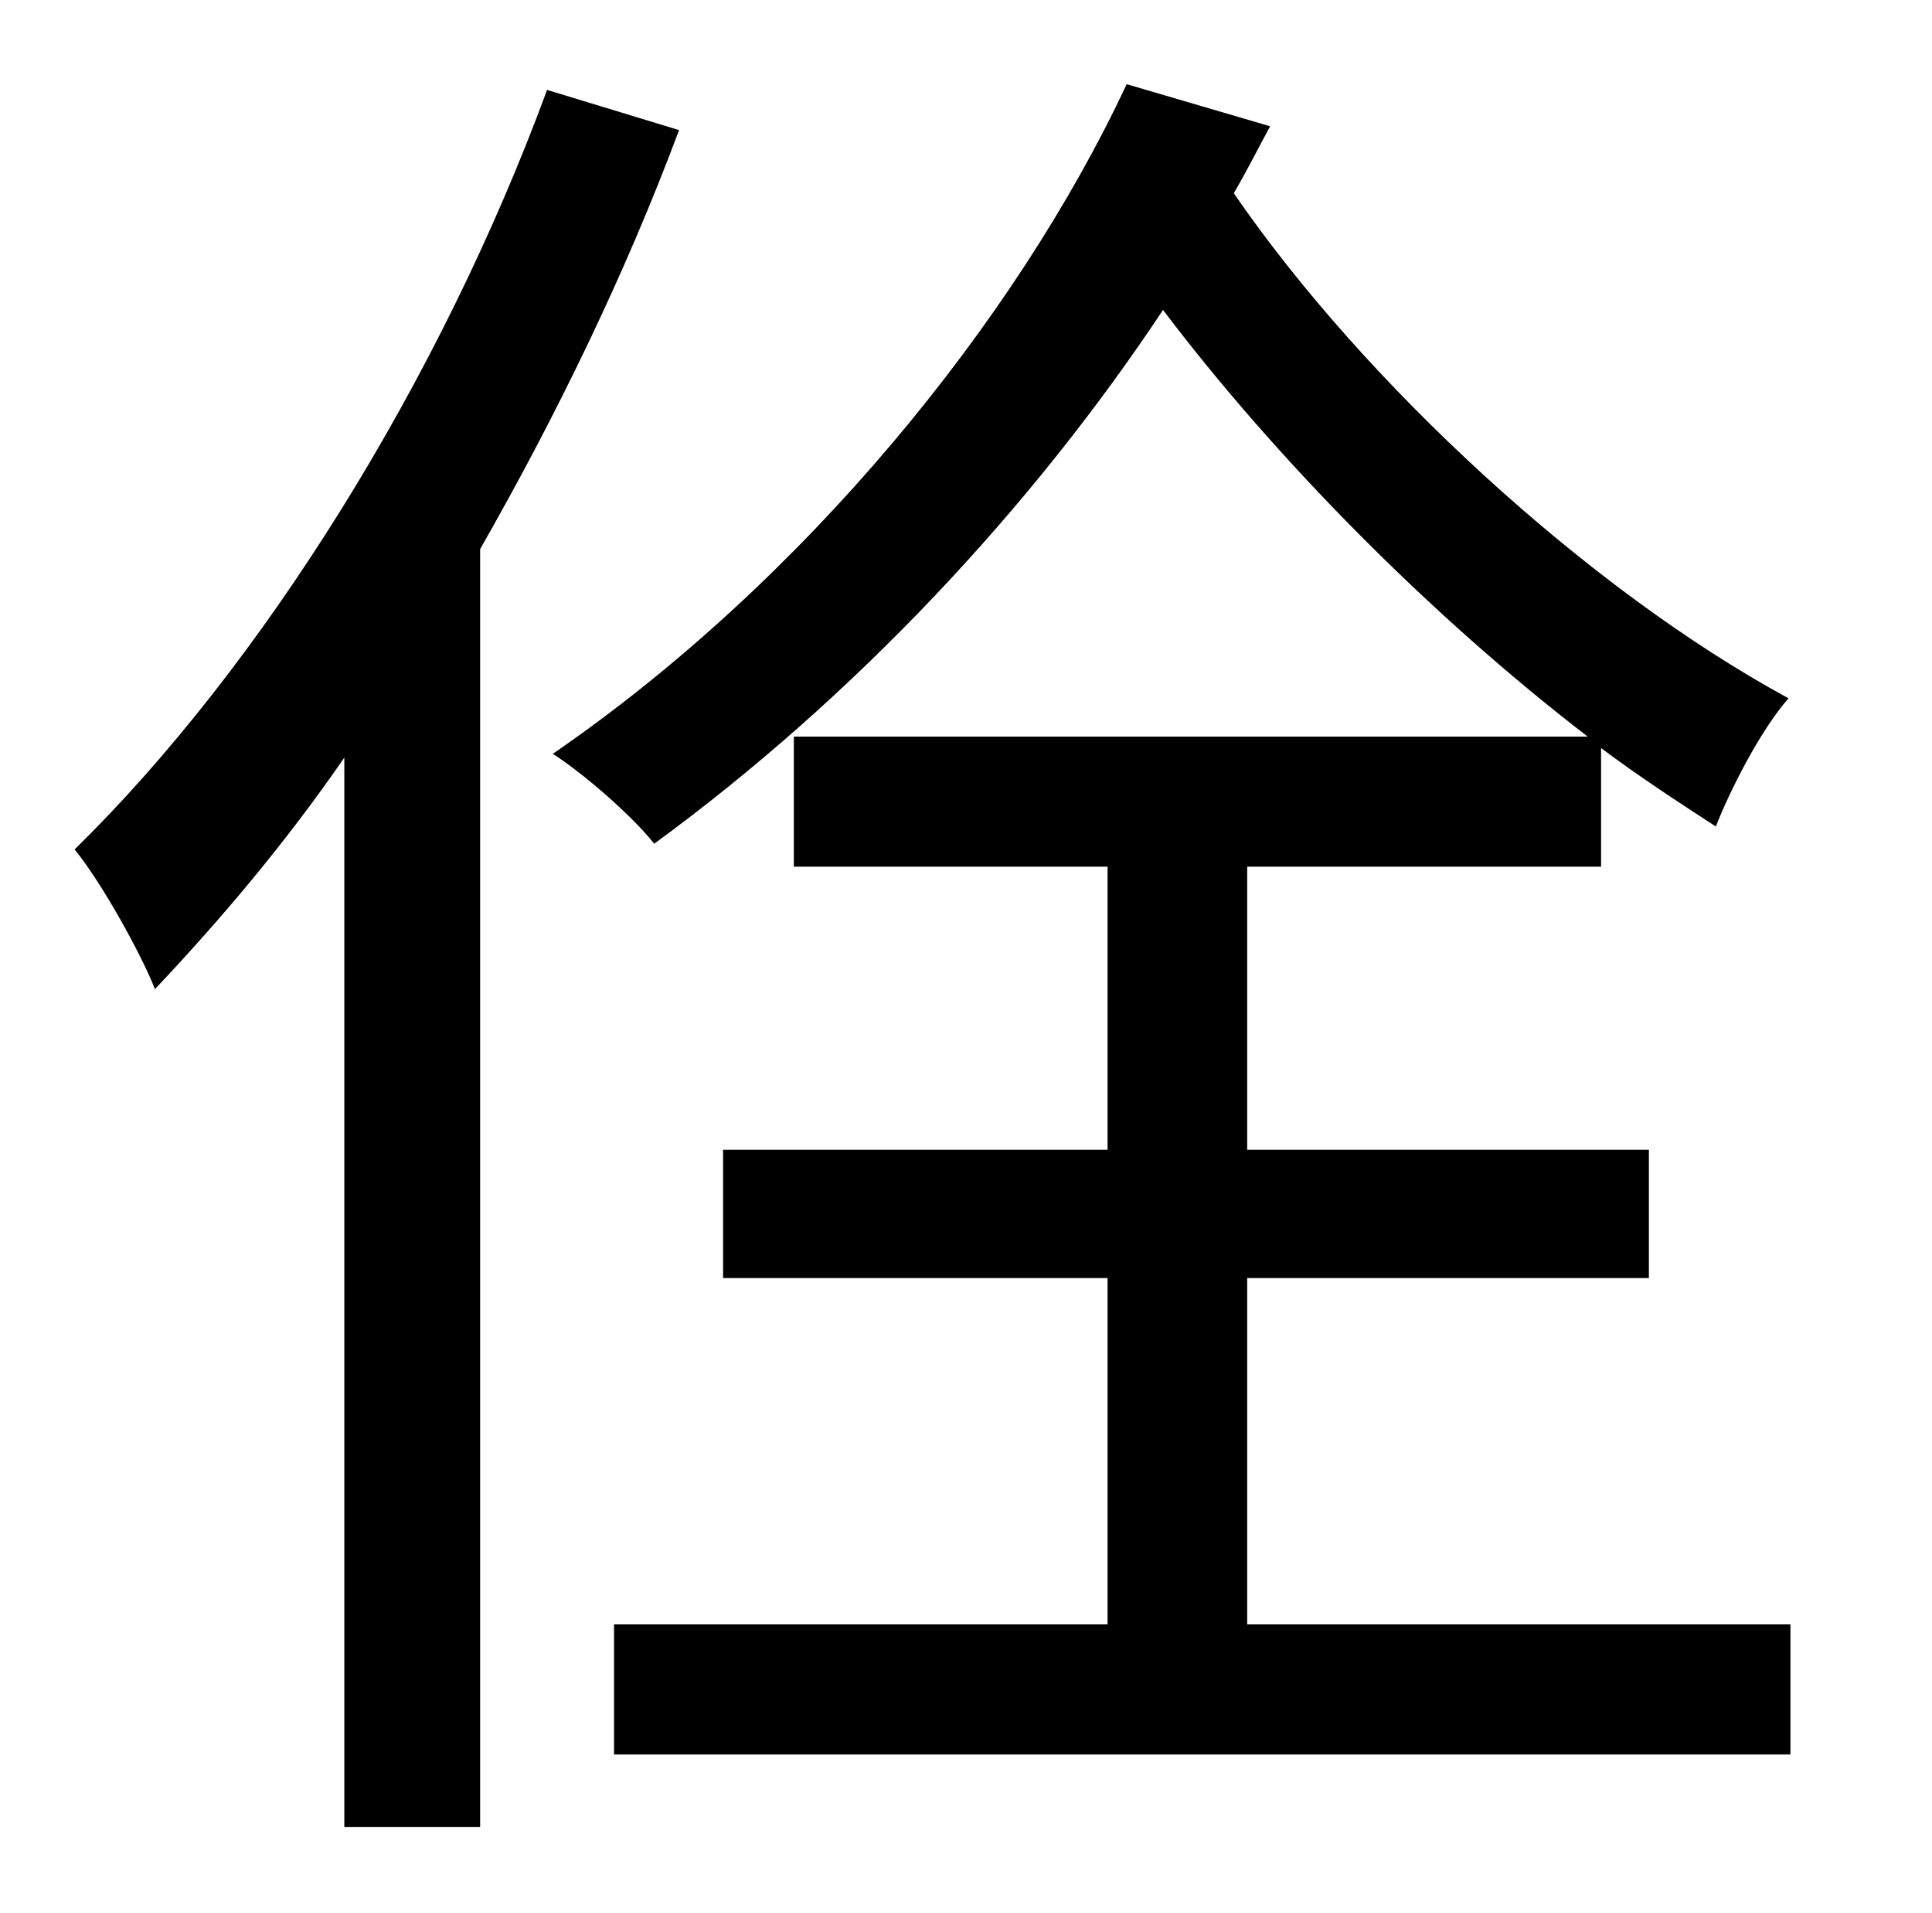 <?xml version="1.0" standalone="no"?>
<!DOCTYPE svg PUBLIC "-//W3C//DTD SVG 1.1//EN" "http://www.w3.org/Graphics/SVG/1.1/DTD/svg11.dtd" >
<svg xmlns="http://www.w3.org/2000/svg" xmlns:xlink="http://www.w3.org/1999/xlink" version="1.1" viewBox="-10 0 1010 1000">
   <path fill="currentColor"
d="M276 47l69 21c-28 75 -64 149 -104 219v668h-71v-559c-31 45 -65 85 -99 121c-7 -18 -28 -56 -42 -73c98 -96 191 -245 247 -397zM642 849h284v68h-615v-68h258v-181h-201v-67h201v-148h-164v-68h415c-82 -63 -163 -145 -222 -223c-69 104 -162 203 -266 279
c-11 -14 -36 -36 -53 -47c131 -90 242 -226 300 -350l75 22c-6 11 -12 23 -19 35c68 99 185 207 290 264c-15 17 -31 49 -38 67c-20 -13 -40 -26 -60 -41v62h-185v148h210v67h-210v181z" />
</svg>
